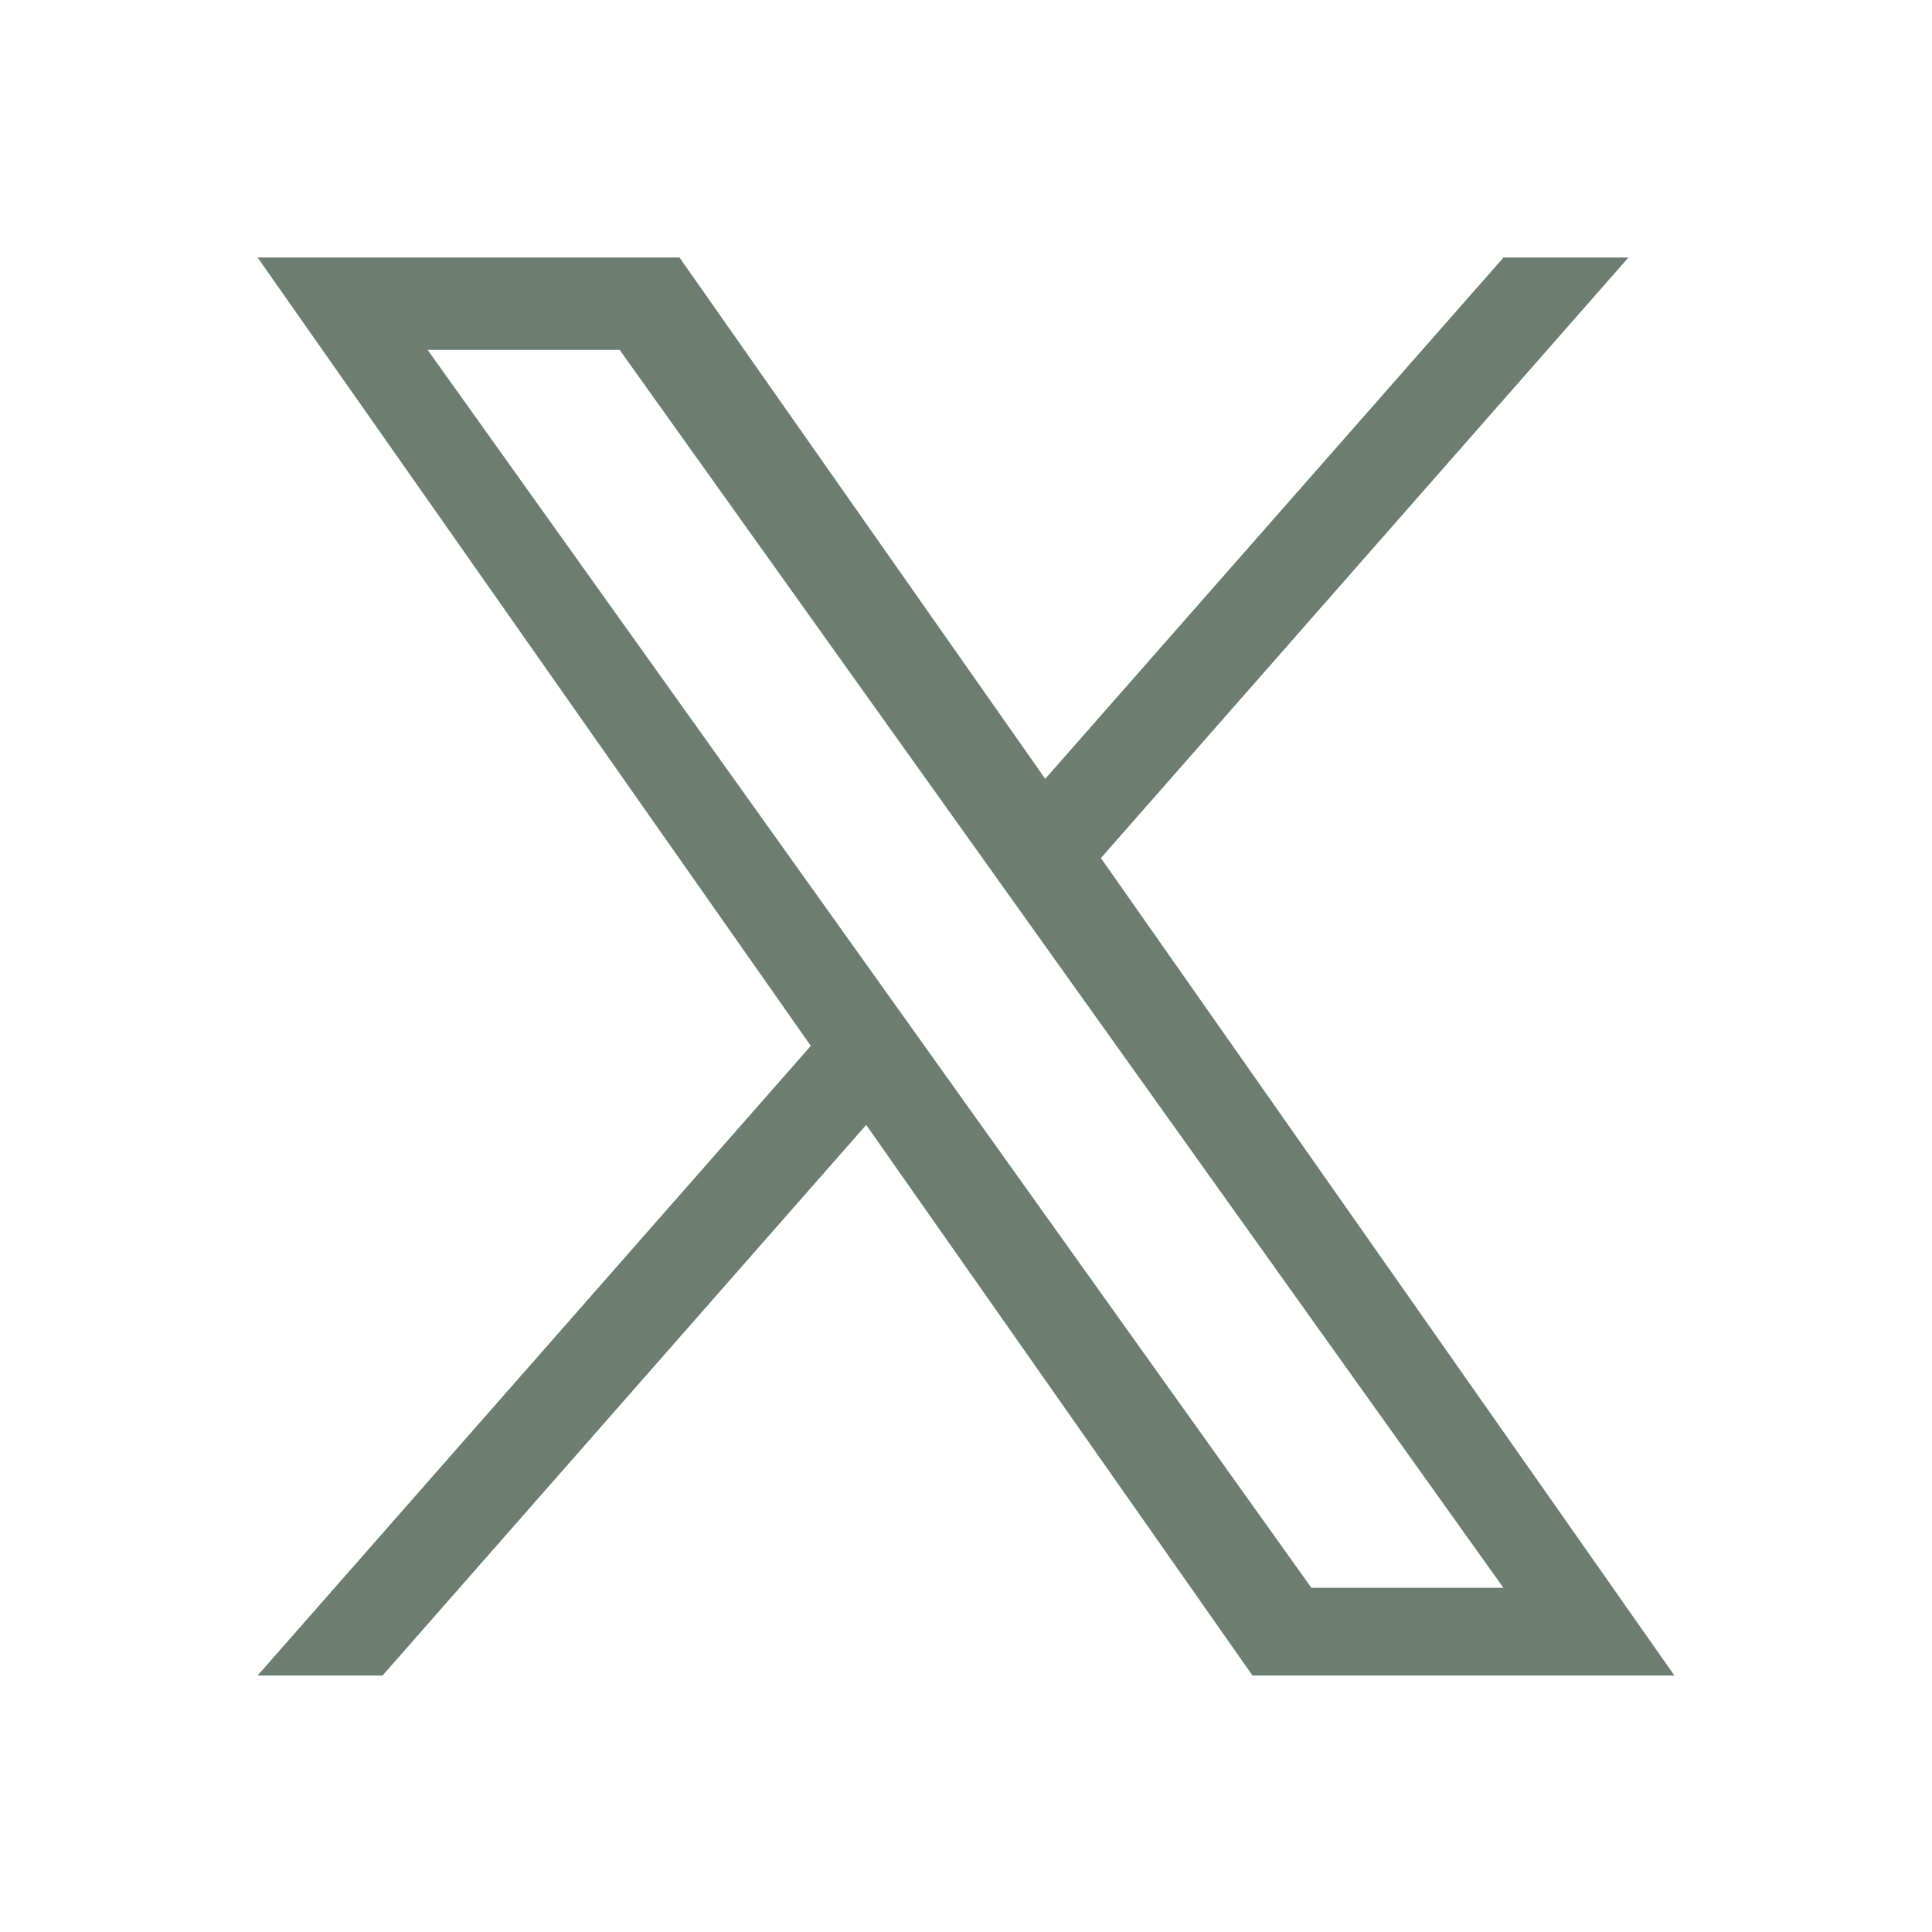 <svg width="24" height="24" viewBox="0 0 24 24" fill="none" xmlns="http://www.w3.org/2000/svg">
<path d="M13.676 10.659L20.229 3.199H18.677L12.984 9.675L8.441 3.199H3.2L10.072 12.992L3.2 20.814H4.752L10.76 13.974L15.559 20.814H20.8M5.312 4.346H7.697L18.676 19.724H16.29" fill="#142E1A" fill-opacity="0.62"/>
</svg>
